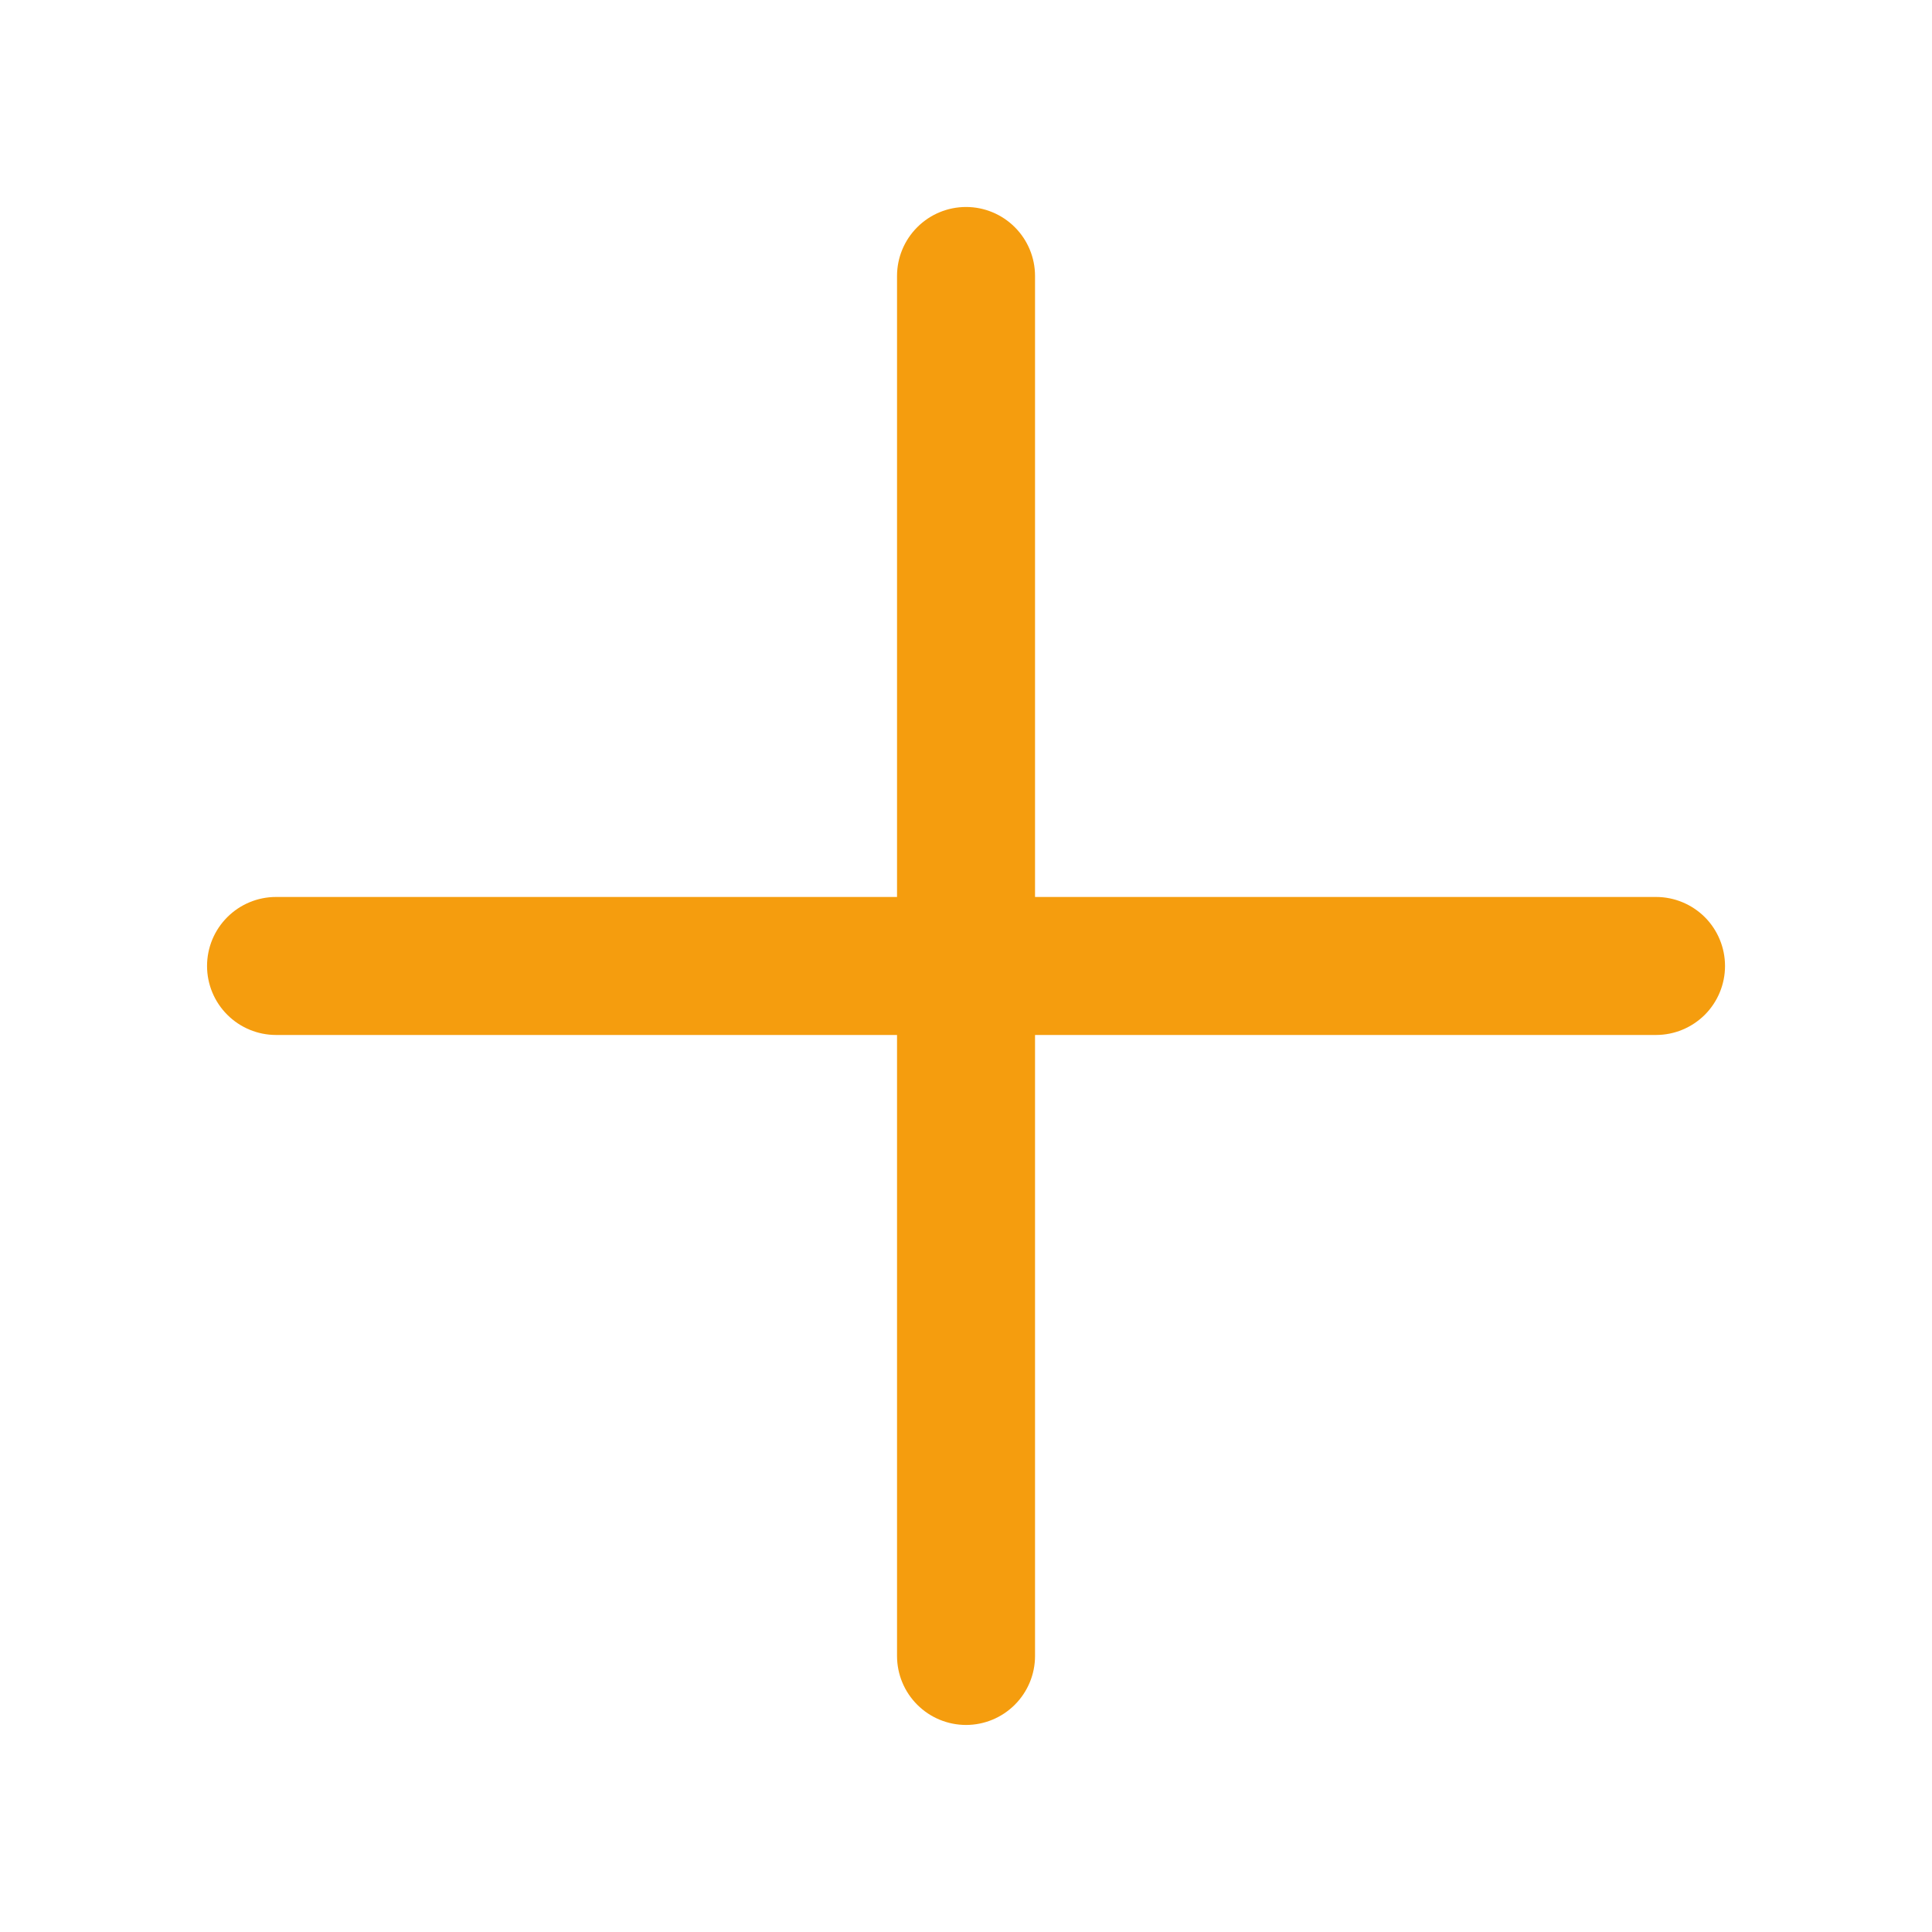 <svg width="22" height="22" viewBox="0 0 30 30" fill="none" xmlns="http://www.w3.org/2000/svg">
<path d="M25.715 13.928H16.072V4.285C16.072 4.001 15.959 3.729 15.758 3.528C15.557 3.327 15.285 3.214 15.001 3.214C14.716 3.214 14.444 3.327 14.243 3.528C14.042 3.729 13.929 4.001 13.929 4.285V13.928H4.286C4.002 13.928 3.73 14.041 3.529 14.242C3.328 14.443 3.215 14.715 3.215 15C3.215 15.284 3.328 15.556 3.529 15.757C3.73 15.958 4.002 16.071 4.286 16.071H13.929V25.714C13.929 25.998 14.042 26.27 14.243 26.471C14.444 26.672 14.716 26.785 15.001 26.785C15.285 26.785 15.557 26.672 15.758 26.471C15.959 26.27 16.072 25.998 16.072 25.714V16.071H25.715C25.999 16.071 26.271 15.958 26.473 15.757C26.673 15.556 26.786 15.284 26.786 15C26.786 14.715 26.673 14.443 26.473 14.242C26.271 14.041 25.999 13.928 25.715 13.928Z" fill="#F59D0E"/>
</svg>
